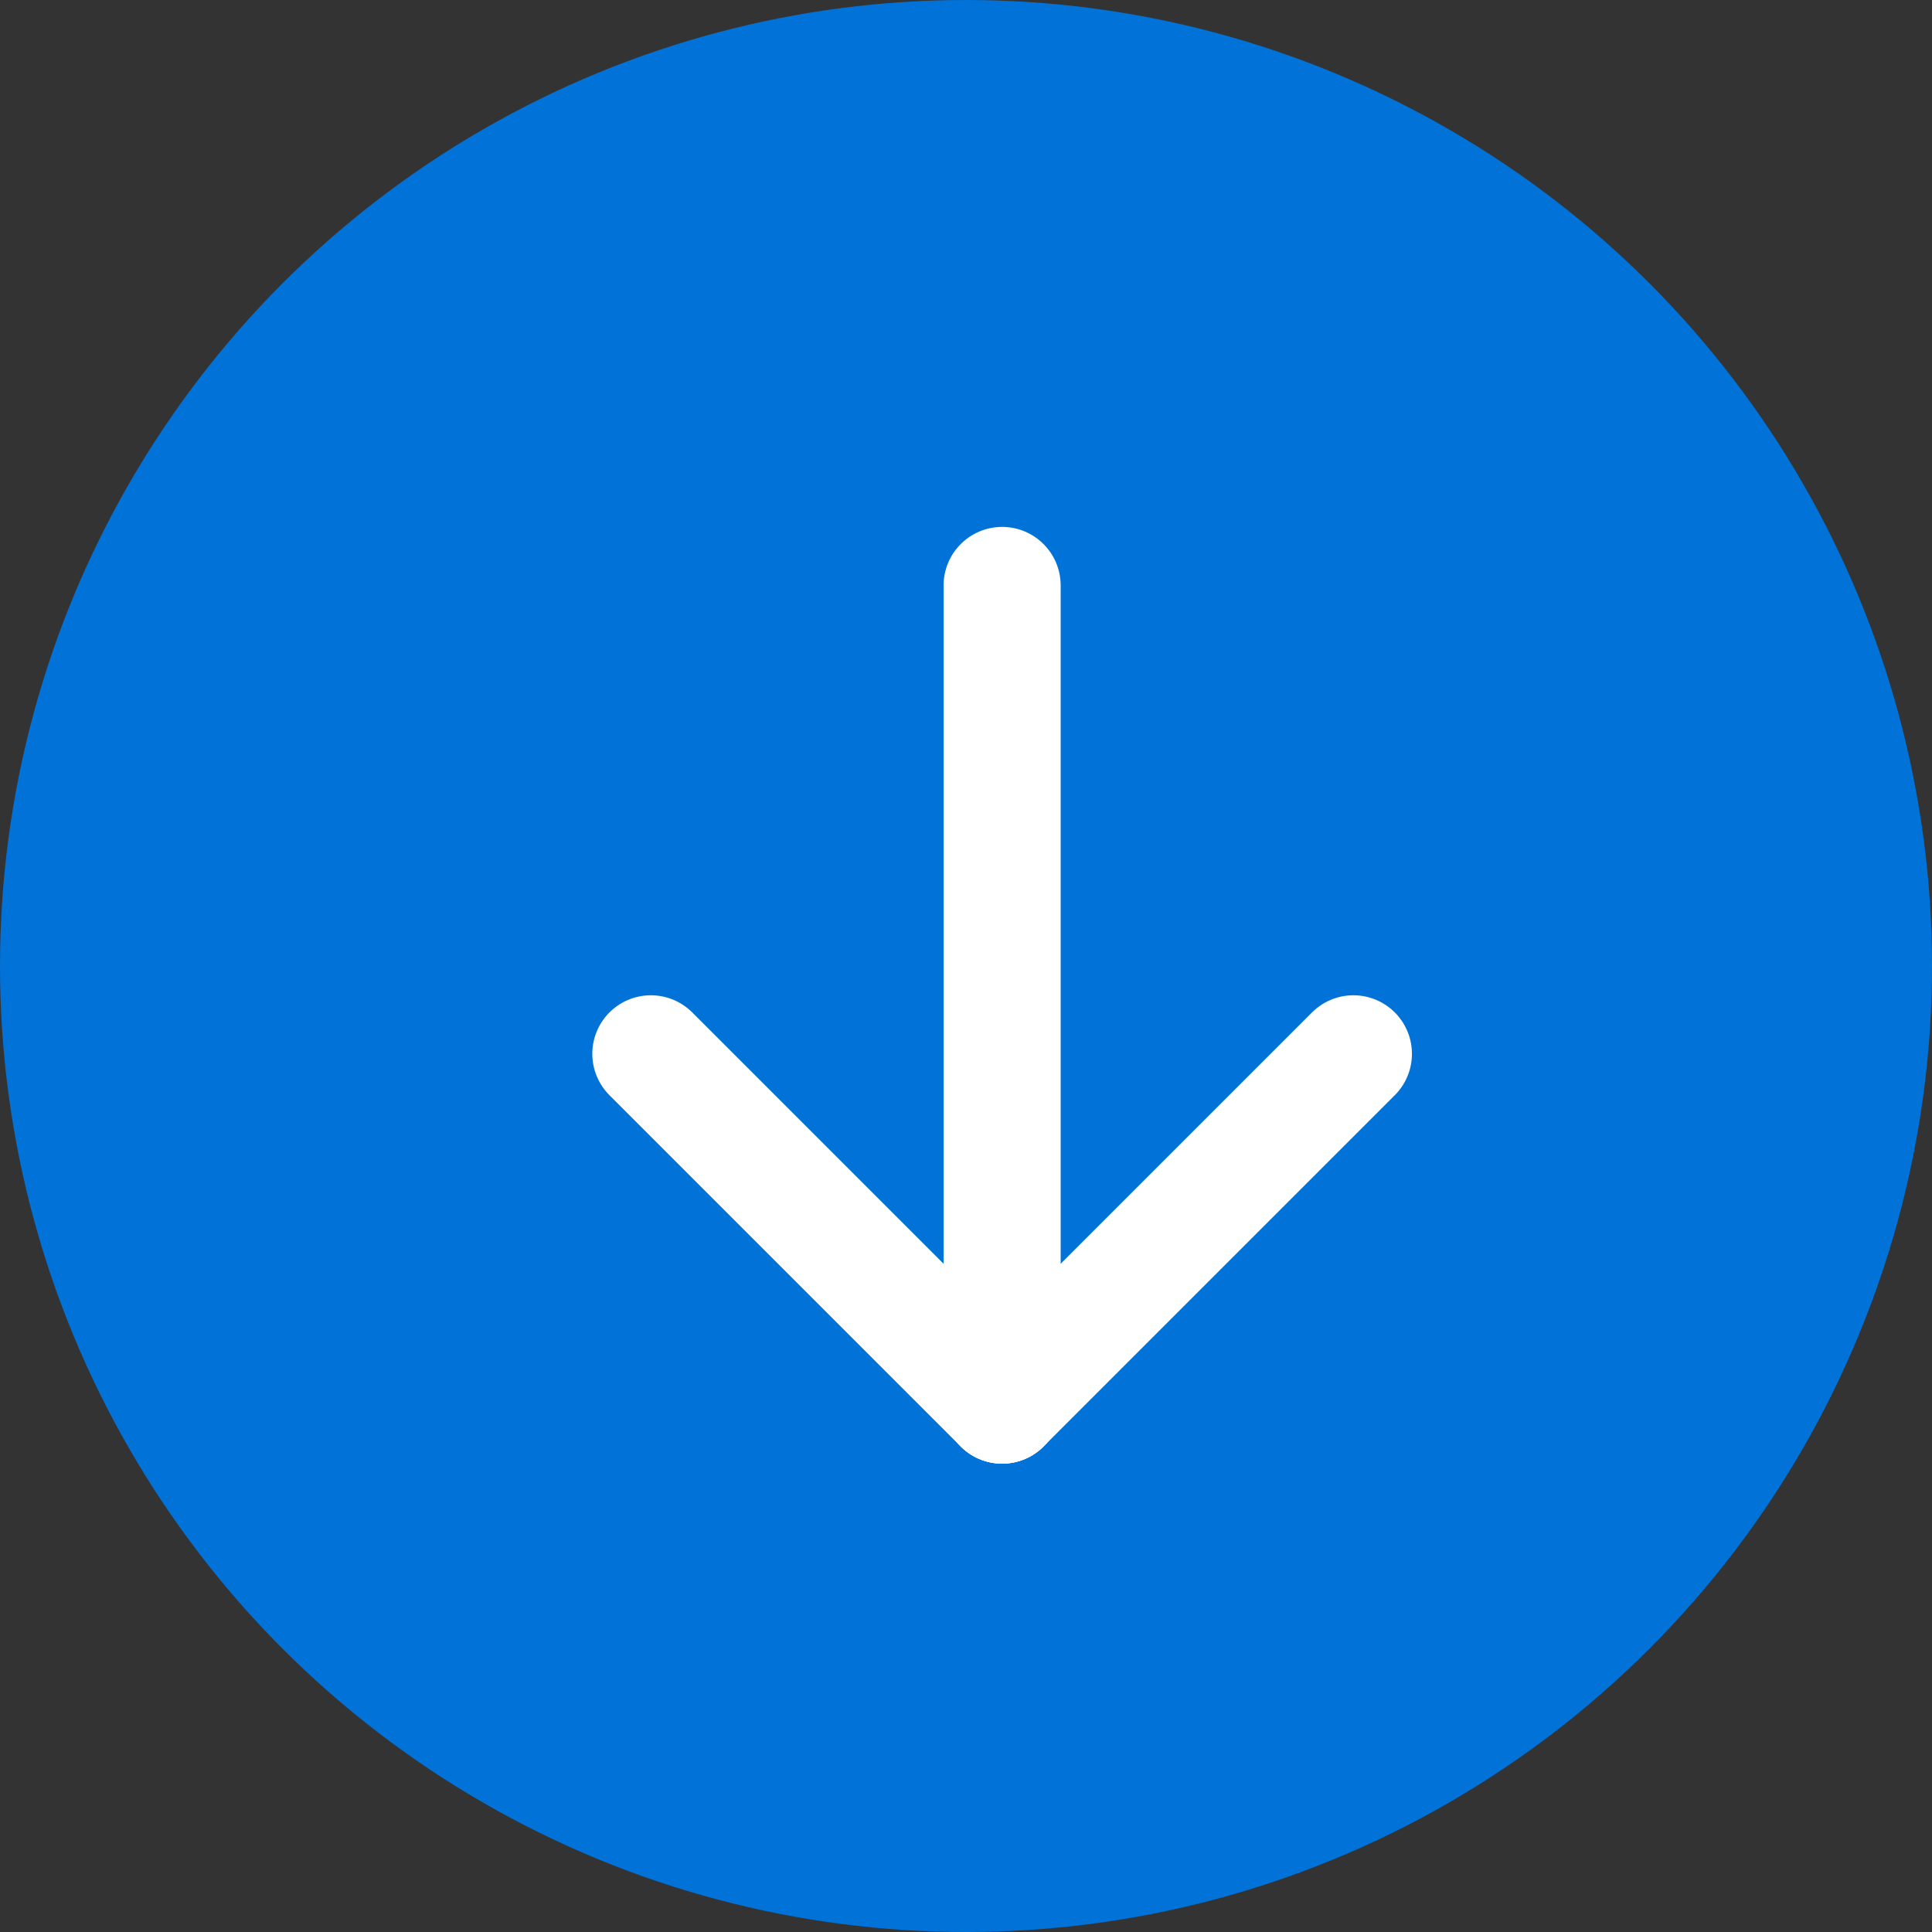 <svg xmlns="http://www.w3.org/2000/svg" width="33" height="33" viewBox="0 0 33 33">
  <rect x="0" y="0" width="33" height="33" fill="#333333" stroke="none"/>
  <g id="Gruppe_21" data-name="Gruppe 21" transform="translate(-1662 -87)">
    <circle id="Ellipse_1" data-name="Ellipse 1" cx="16.5" cy="16.5" r="16.5" transform="translate(1662 87)" fill="#0072d8"/>
    <g id="arrow-right" transform="translate(1691.117 92) rotate(90)">
      <path id="Pfad_51" data-name="Pfad 51" d="M0,0H24V24H0Z" fill="none"/>
      <path id="Pfad_52" data-name="Pfad 52" d="M0,0H14" transform="translate(5 12)" fill="none" stroke="#fff" stroke-linecap="round" stroke-linejoin="round" stroke-width="2"/>
      <path id="Pfad_53" data-name="Pfad 53" d="M0,6,6,0" transform="translate(13 12)" fill="none" stroke="#fff" stroke-linecap="round" stroke-linejoin="round" stroke-width="2"/>
      <path id="Pfad_54" data-name="Pfad 54" d="M0,0,6,6" transform="translate(13 6)" fill="none" stroke="#fff" stroke-linecap="round" stroke-linejoin="round" stroke-width="2"/>
    </g>
  </g>
</svg>

